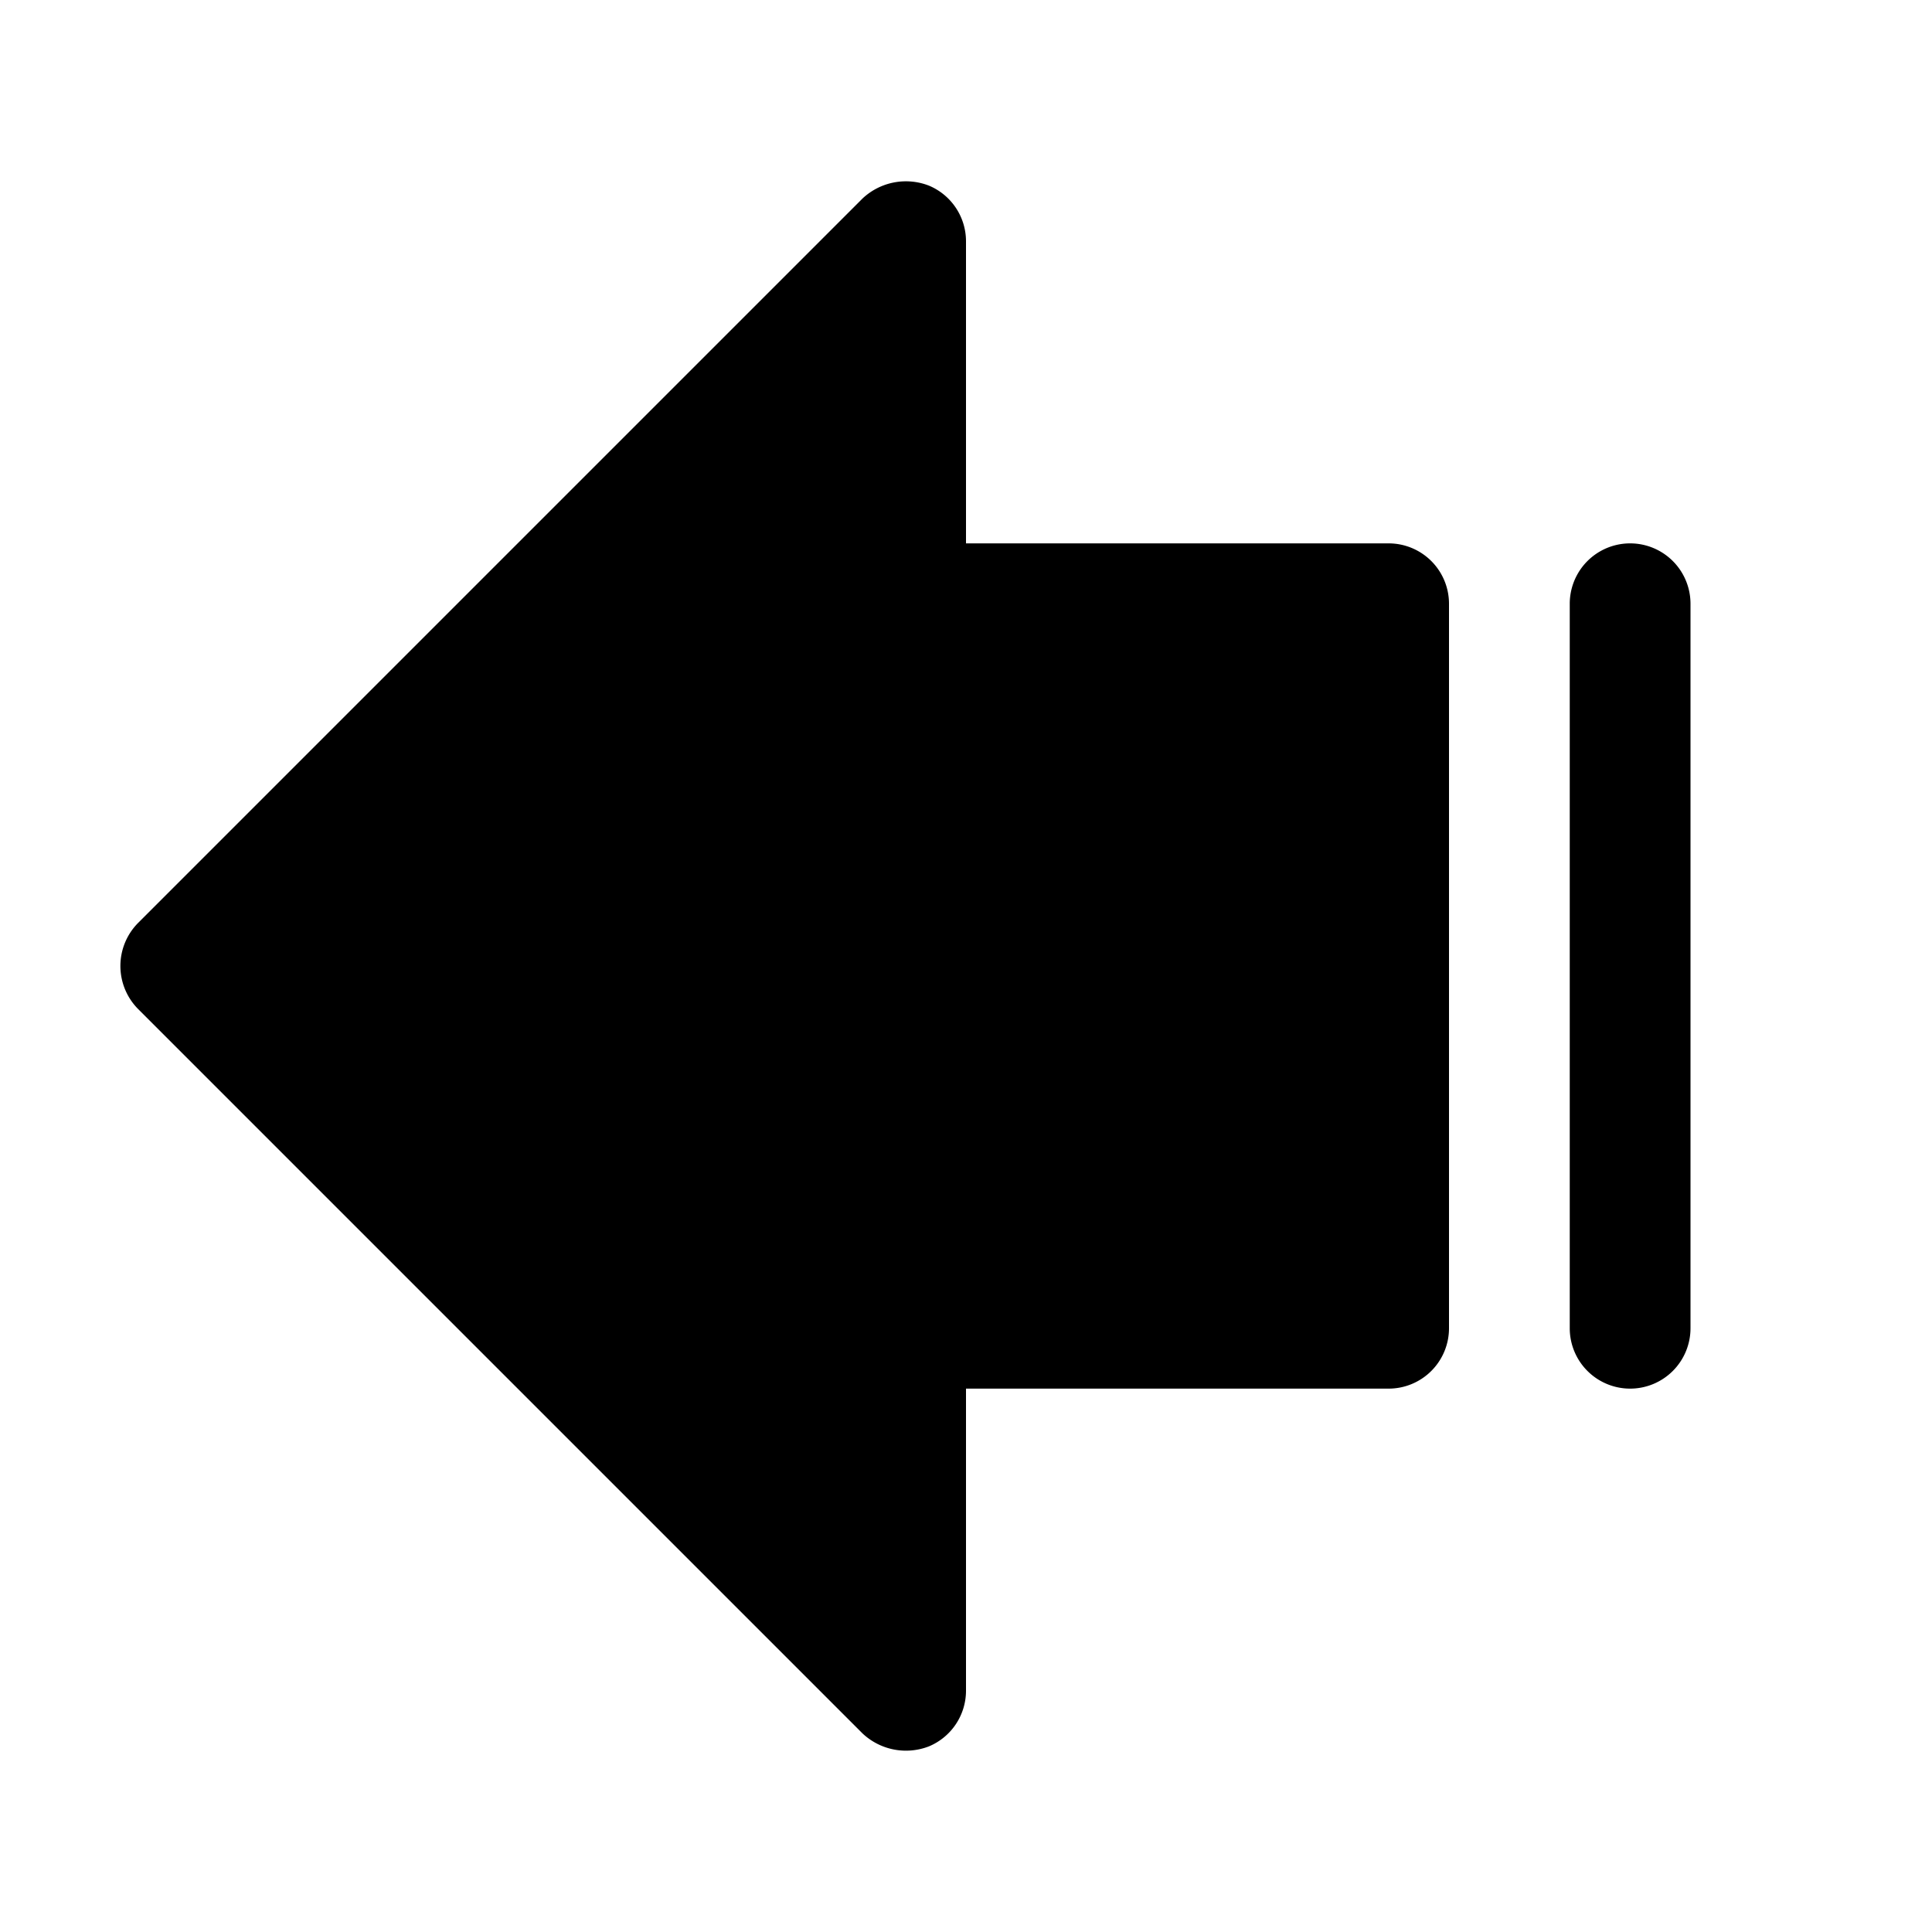 <svg xmlns="http://www.w3.org/2000/svg" viewBox="0 0 32 32" fill="currentColor" aria-hidden="true">
  <path d="M14.287 28.712l-12-12a1.013 1.013 0 010-1.425l12-12a1.05 1.05 0 011.1-.212A1 1 0 0116 4v5h7a1 1 0 011 1v12a1 1 0 01-1 1h-7v5a1 1 0 01-.613.925 1.05 1.05 0 01-1.1-.213zM27 23a1 1 0 001-1V10a1 1 0 00-2 0v12a1 1 0 001 1z"/>
</svg>
